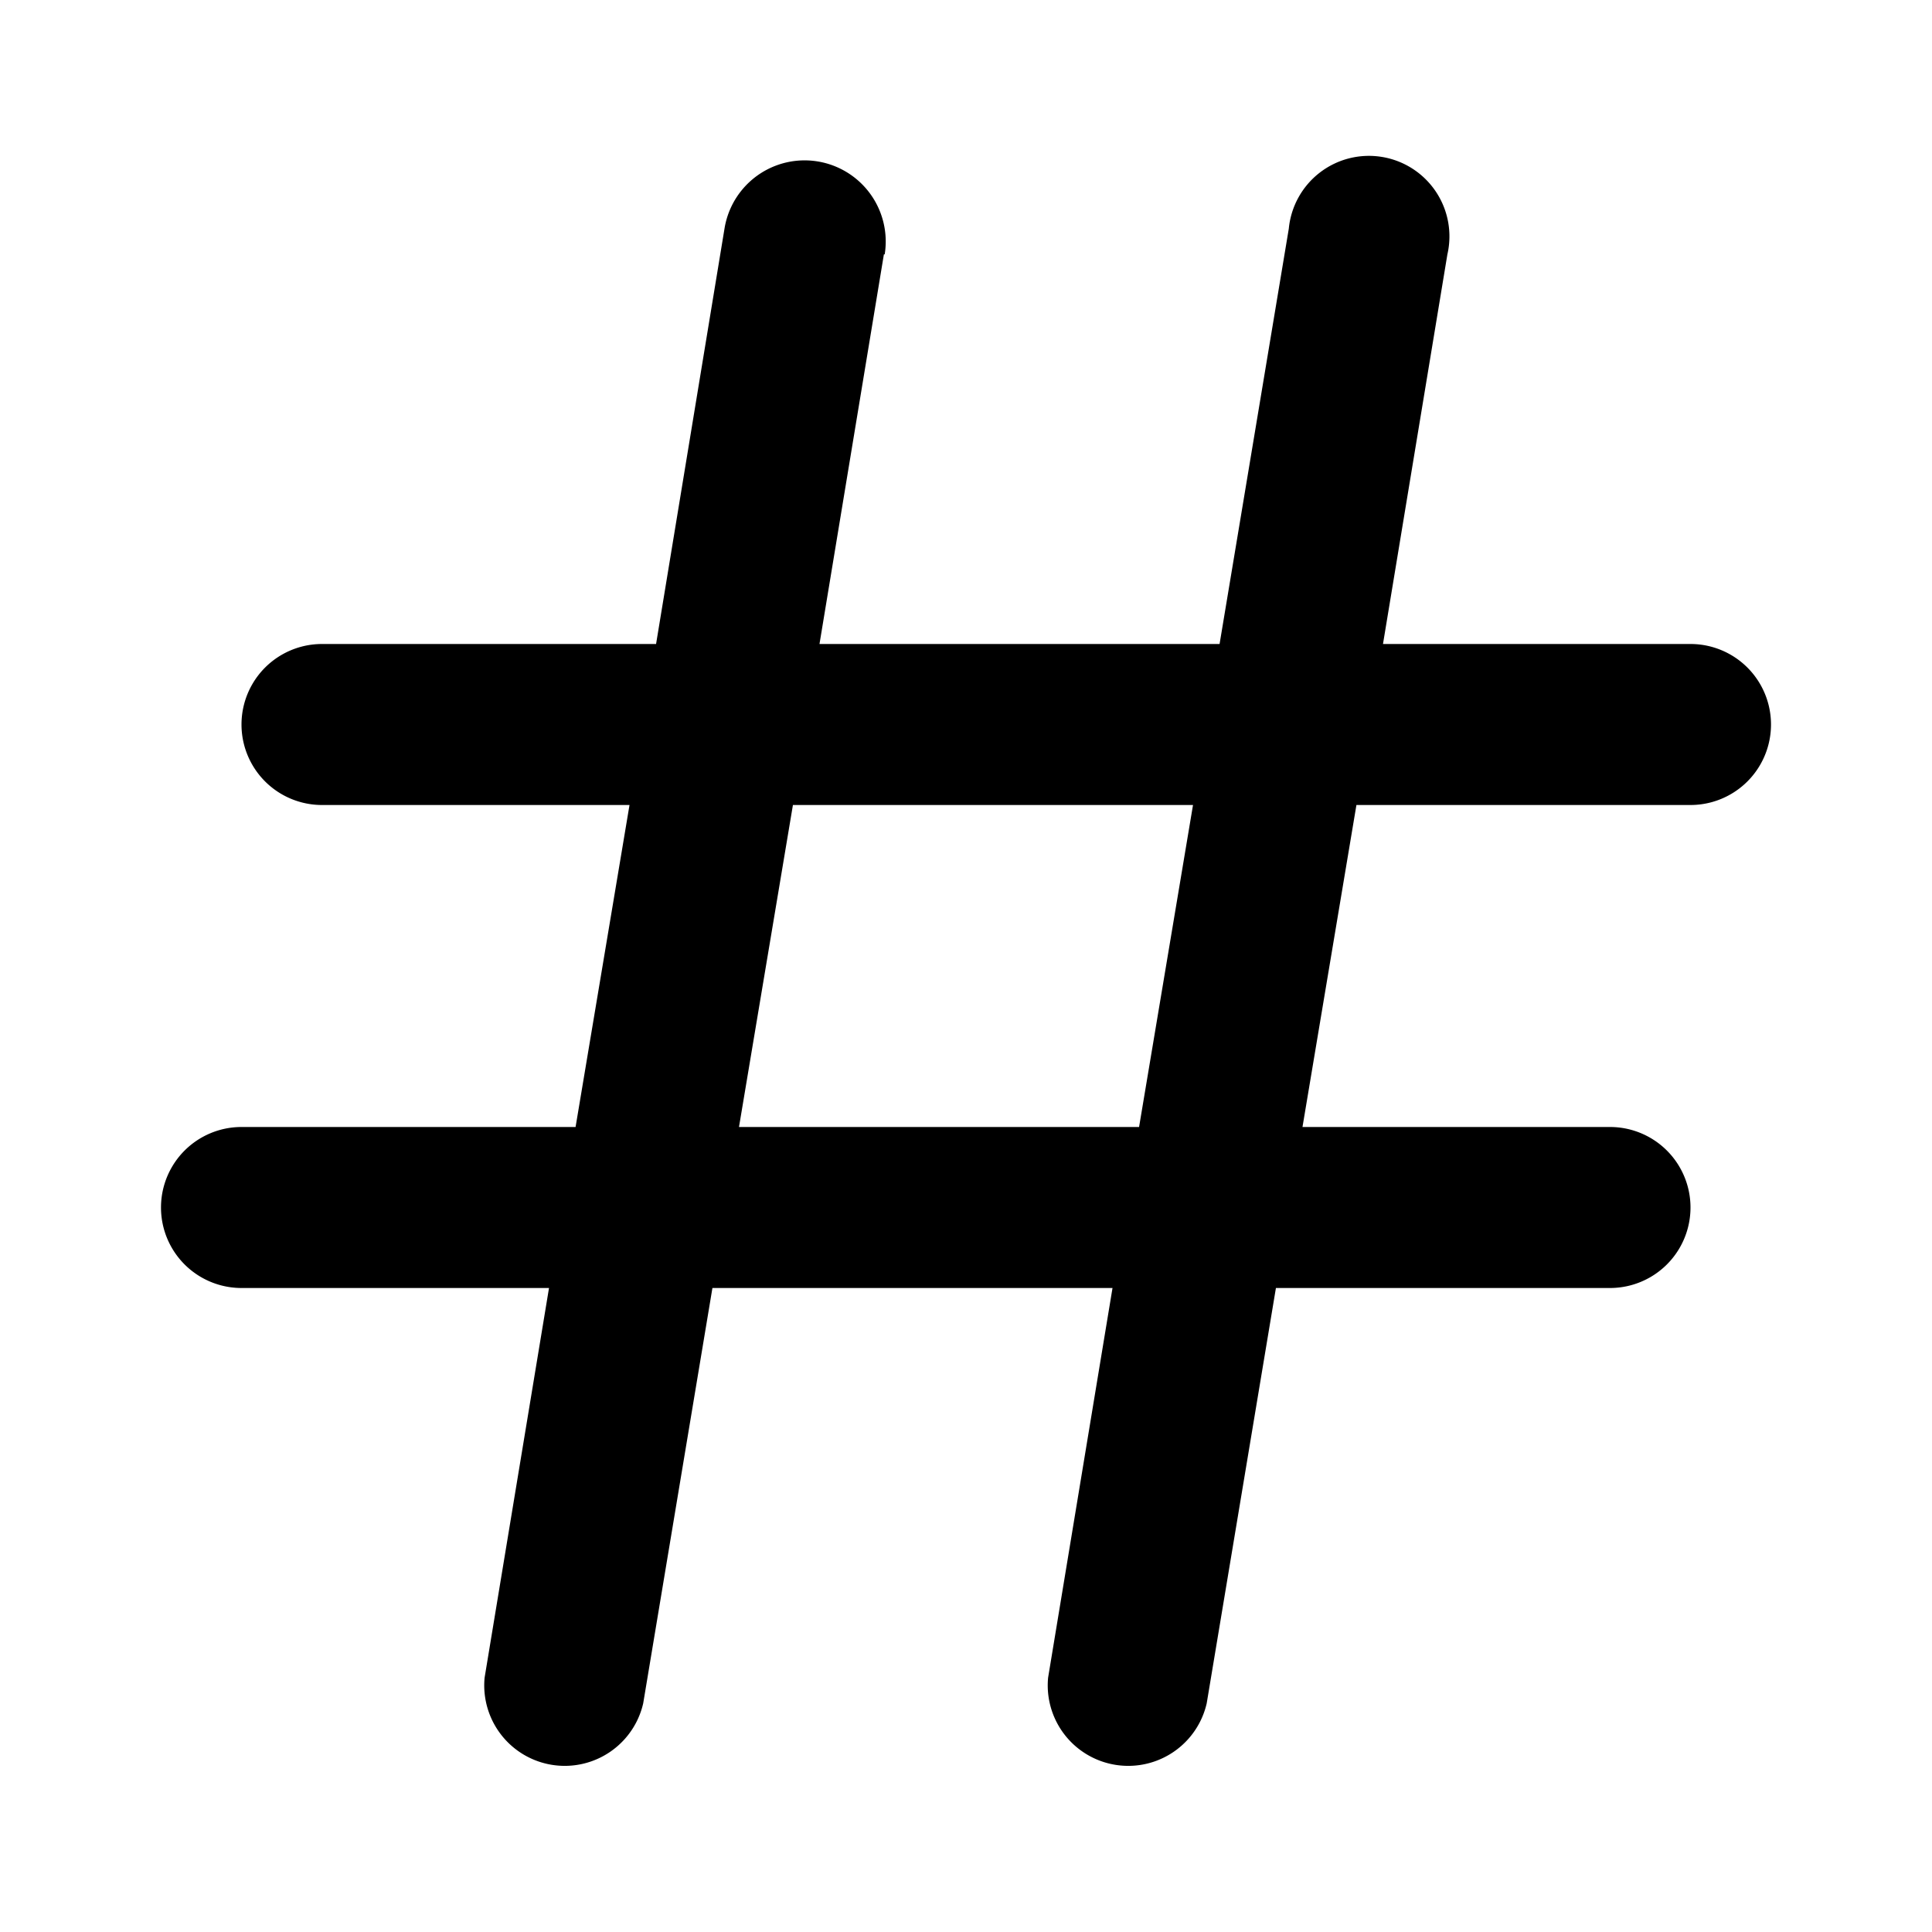 <svg class="icon__2ea32" aria-hidden="true" role="img" xmlns="http://www.w3.org/2000/svg" width="24" height="24"
    fill="none" viewBox="0 0 24 24">
    <path fill="currentColor" fill-rule="evenodd"
        d="M10.99 3.16A1 1 0 1 0 9 2.84L8.15 8H4a1 1 0 0 0 0 2h3.82l-.67 4H3a1 1 0 1 0 0 2h3.82l-.8 4.84a1 1 0 0 0 1.97.32L8.85 16h4.97l-.8 4.84a1 1 0 0 0 1.97.32l.86-5.16H20a1 1 0 1 0 0-2h-3.82l.67-4H21a1 1 0 1 0 0-2h-3.82l.8-4.84a1 1 0 1 0-1.97-.32L15.15 8h-4.97l.8-4.84ZM14.15 14l.67-4H9.85l-.67 4h4.97Z"
        clip-rule="evenodd" class=""></path>
</svg>